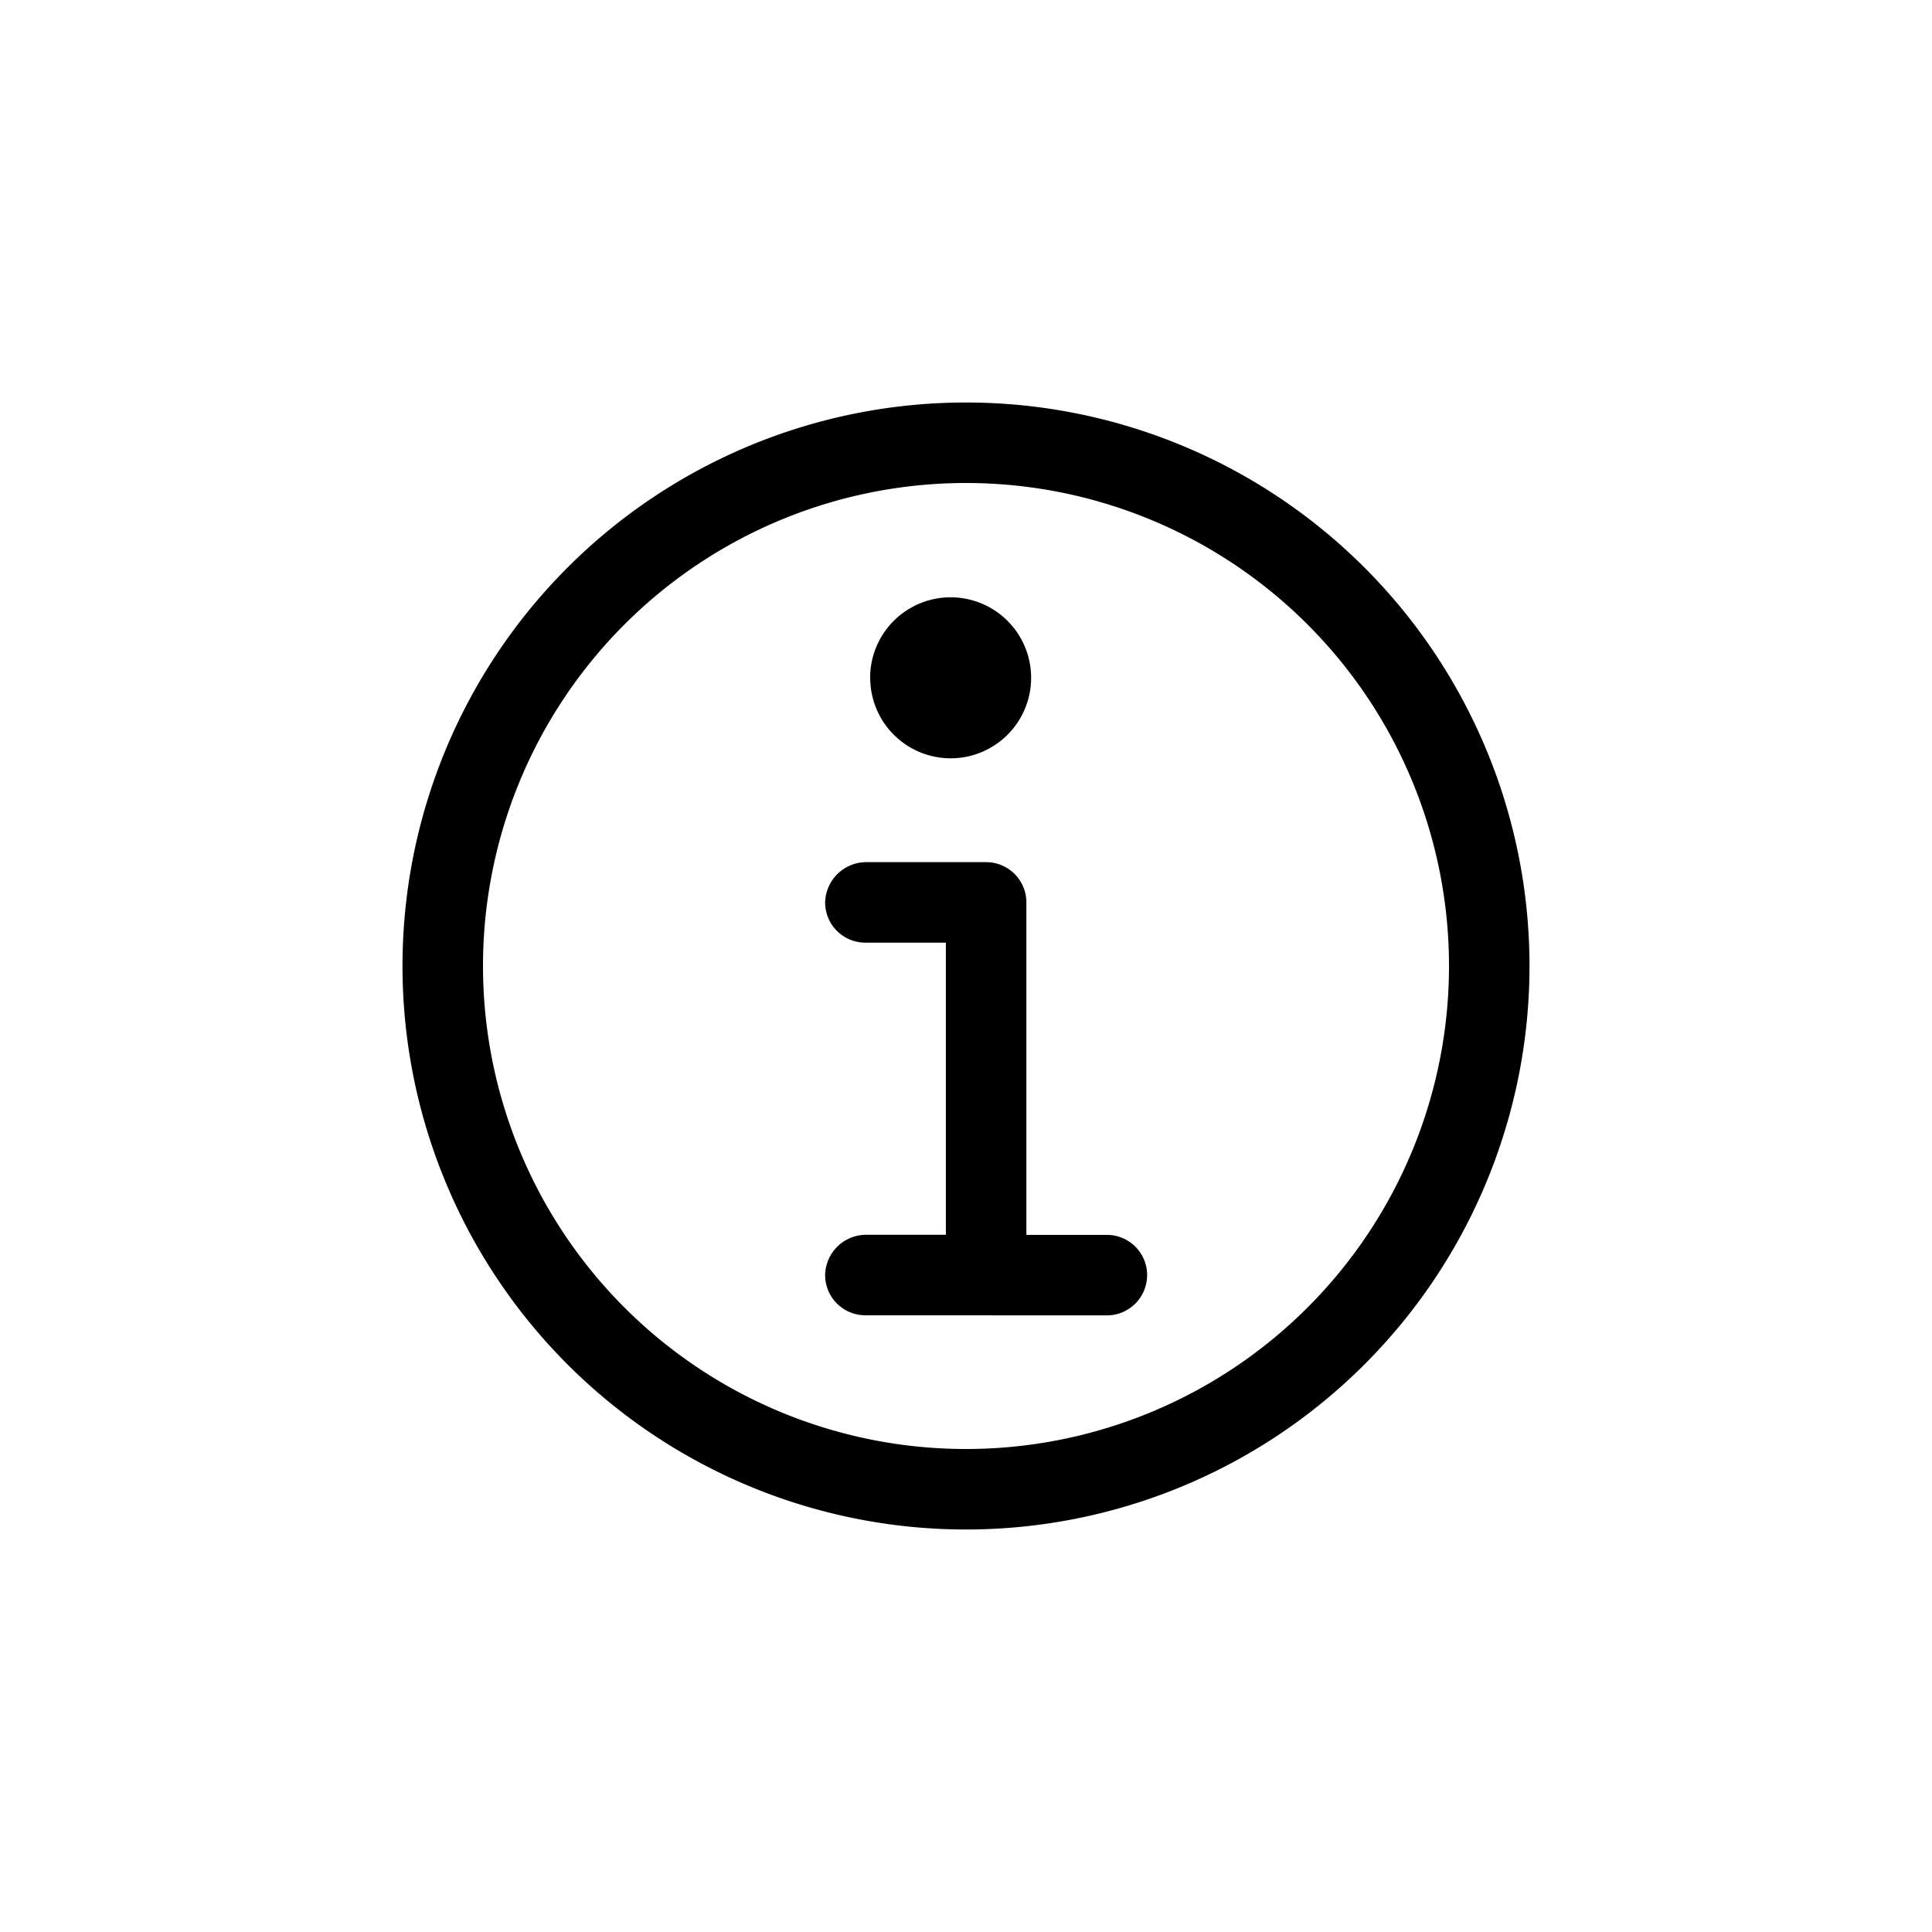 <svg id="Icon_Tooltip_Outline" data-name="Icon Tooltip Outline" xmlns="http://www.w3.org/2000/svg" width="24" height="24" viewBox="0 0 24 24">
  <g id="Canvas">
    <rect id="Brand_Icon_Asset_Canvas" data-name="Brand/Icon/Asset/Canvas" width="24" height="24" fill="rgba(0,0,0,0)"/>
  </g>
  <path id="Icon" d="M-6030,7a7,7,0,0,1,7-7,7,7,0,0,1,7,7,7,7,0,0,1-7,7A7,7,0,0,1-6030,7Zm1,0a6,6,0,0,0,6,6,6,6,0,0,0,6-6,6,6,0,0,0-6-6A6,6,0,0,0-6029,7Zm4.75,4.339a.5.5,0,0,1-.5-.5.51.51,0,0,1,.5-.5h1V6.71h-1a.5.5,0,0,1-.5-.5.513.513,0,0,1,.5-.5h1.5a.5.5,0,0,1,.5.5v4.13h1a.5.5,0,0,1,.5.5.5.5,0,0,1-.5.5Zm.059-7.919a1,1,0,0,1,1-1,1,1,0,0,1,1,1,1,1,0,0,1-1,1A1,1,0,0,1-6024.19,3.42Z" transform="translate(6035 5)"/>
</svg>
